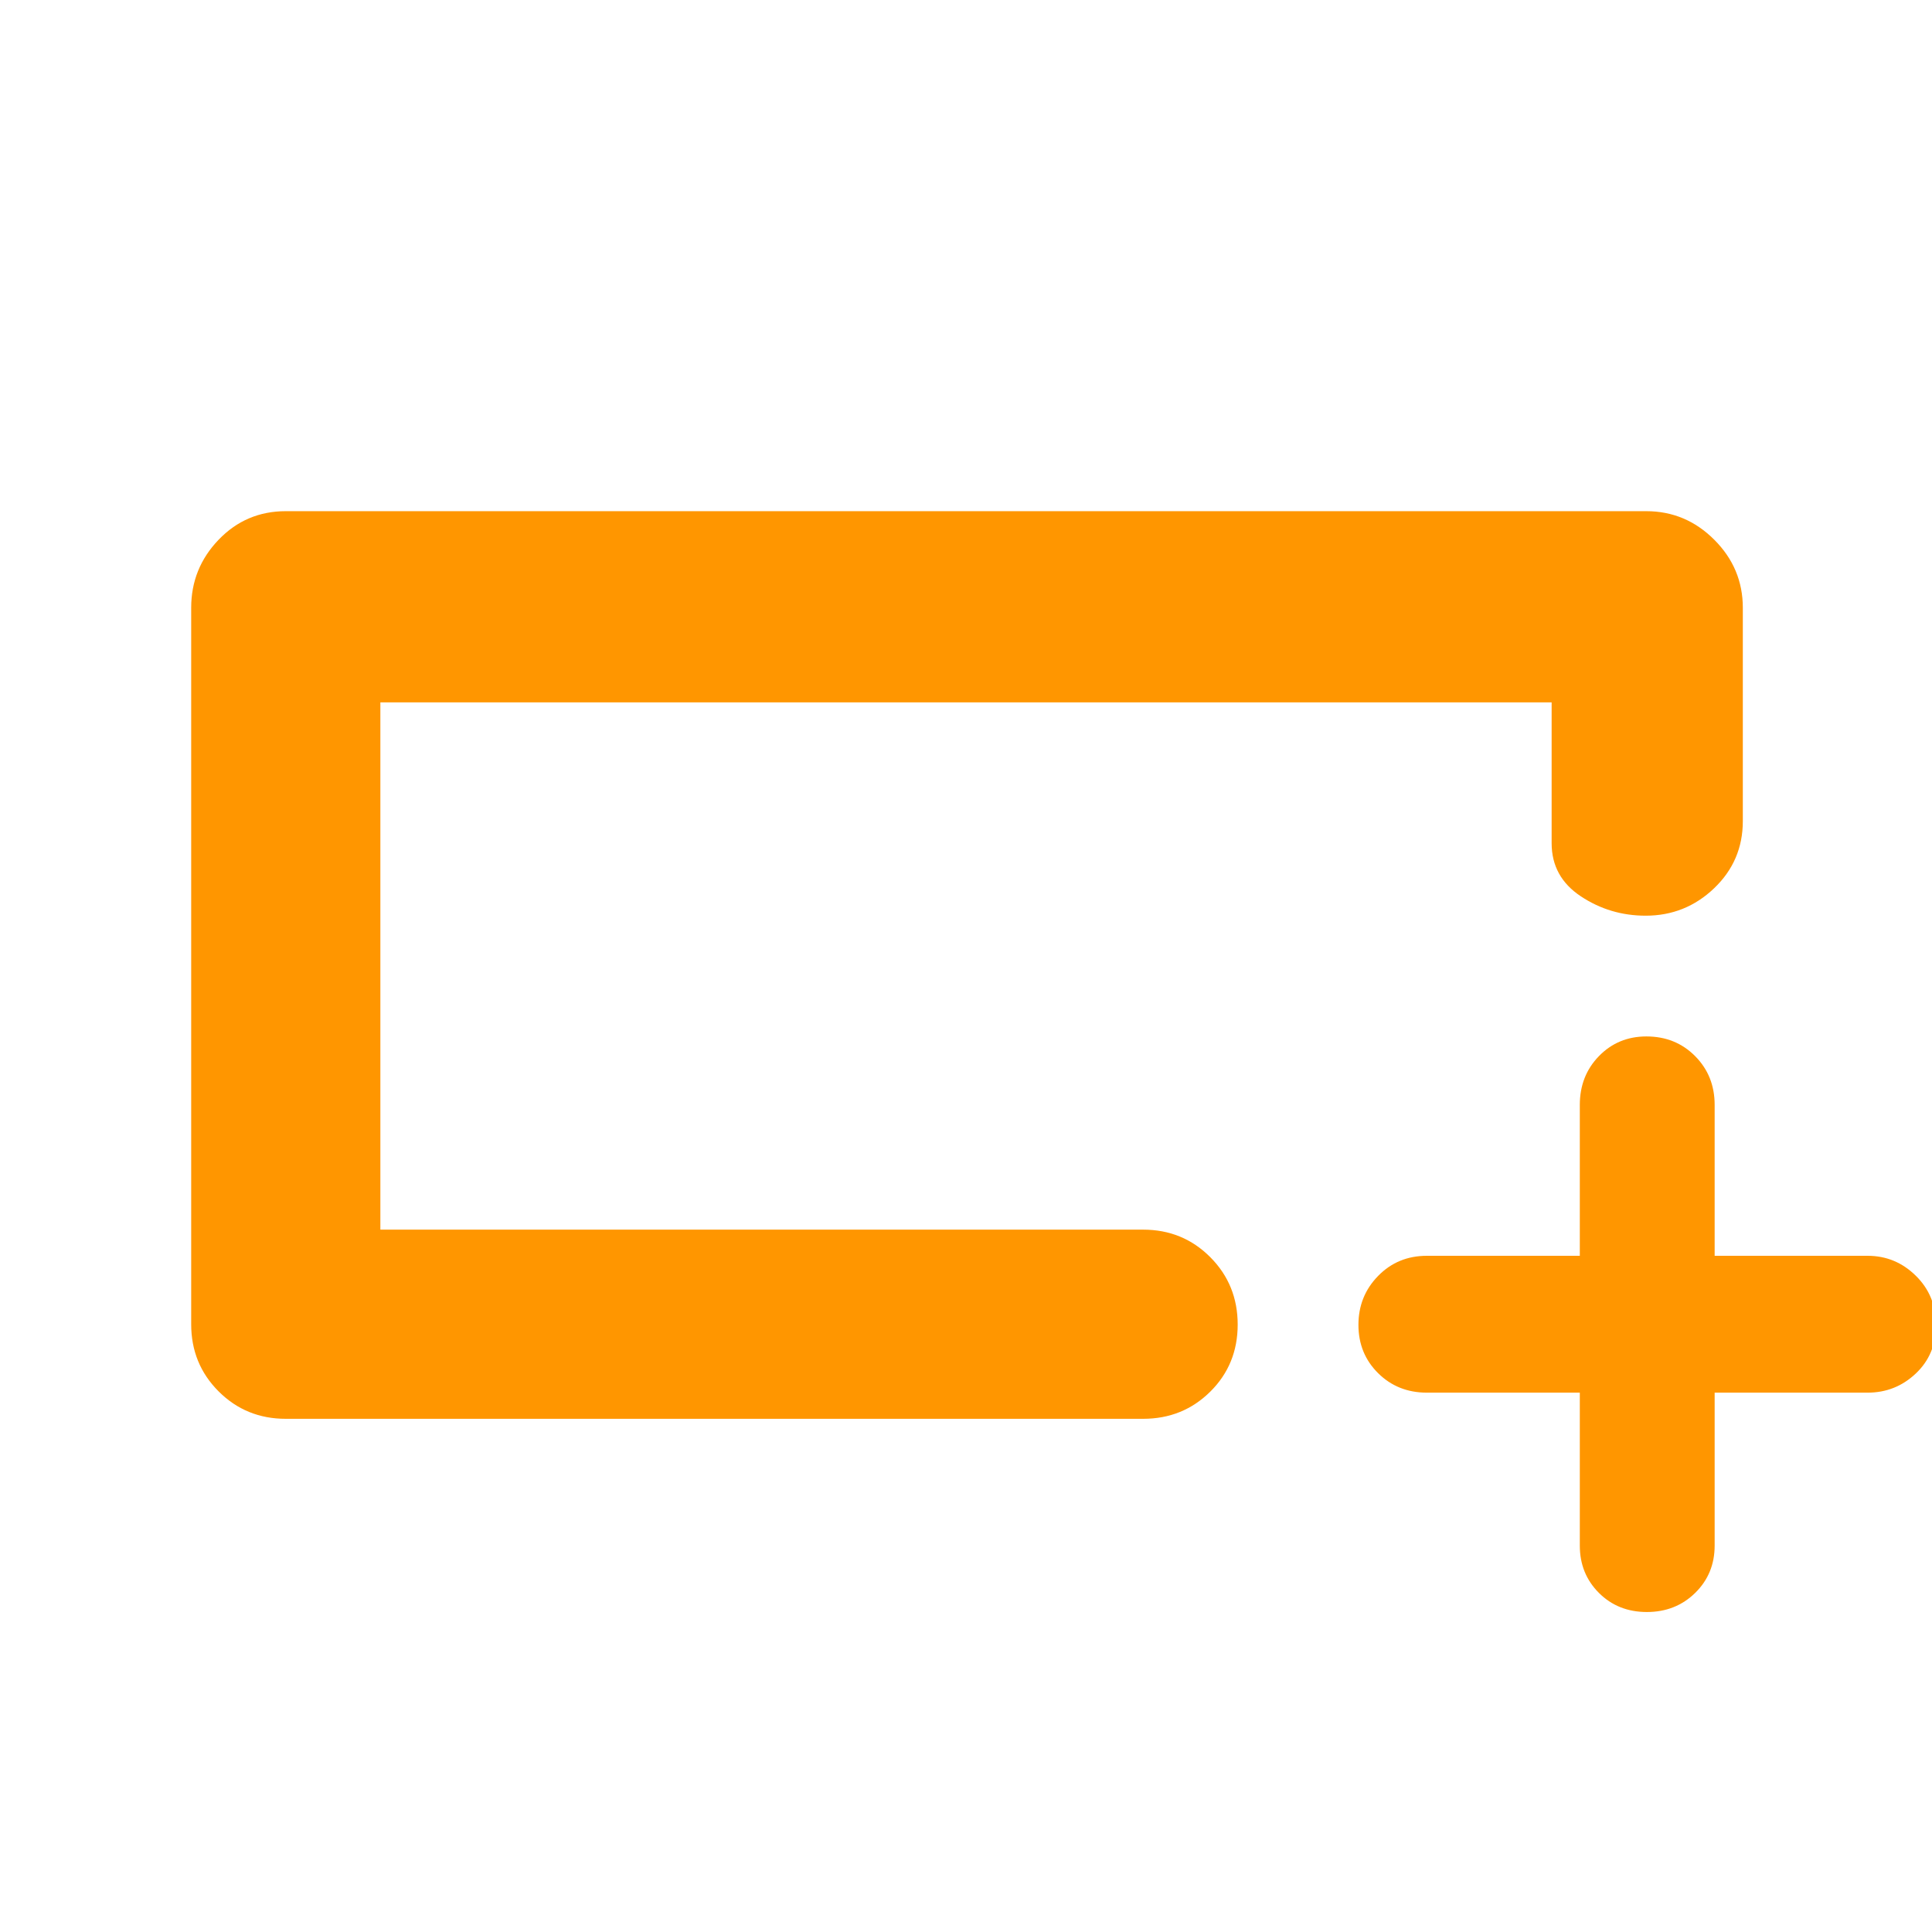 <svg xmlns="http://www.w3.org/2000/svg" height="48" viewBox="0 -960 960 960" width="48"><path fill="rgb(255, 150, 0)" d="M142-255q-19.75 0-33.37-13.63Q95-282.25 95-302v-356q0-19.63 13.63-33.81Q122.25-706 142-706h676q19.63 0 33.81 14.19Q866-677.63 866-658v106q0 19.75-14.26 33.37-14.27 13.63-34 13.63-17.74 0-32.24-9.63Q771-524.25 771-541v-70H189v262h379q19.75 0 33.38 13.68Q615-321.65 615-301.82q0 19.82-13.62 33.32Q587.75-255 568-255H142Zm47-94v-262 262Zm596 81h-76q-14.45 0-24.22-9.68-9.78-9.69-9.78-24 0-14.32 9.78-24.32 9.77-10 24.22-10h76v-75q0-14.45 9.51-24.23 9.52-9.77 23.58-9.77 14.49 0 24.2 9.77Q852-425.45 852-411v75h76q13.88 0 23.94 9.89 10.06 9.88 10.06 24.5 0 14.61-10.06 24.11T928-268h-76v76q0 14.02-9.68 23.51-9.69 9.49-24 9.49-14.32 0-23.82-9.49T785-192v-76Z"/></svg>